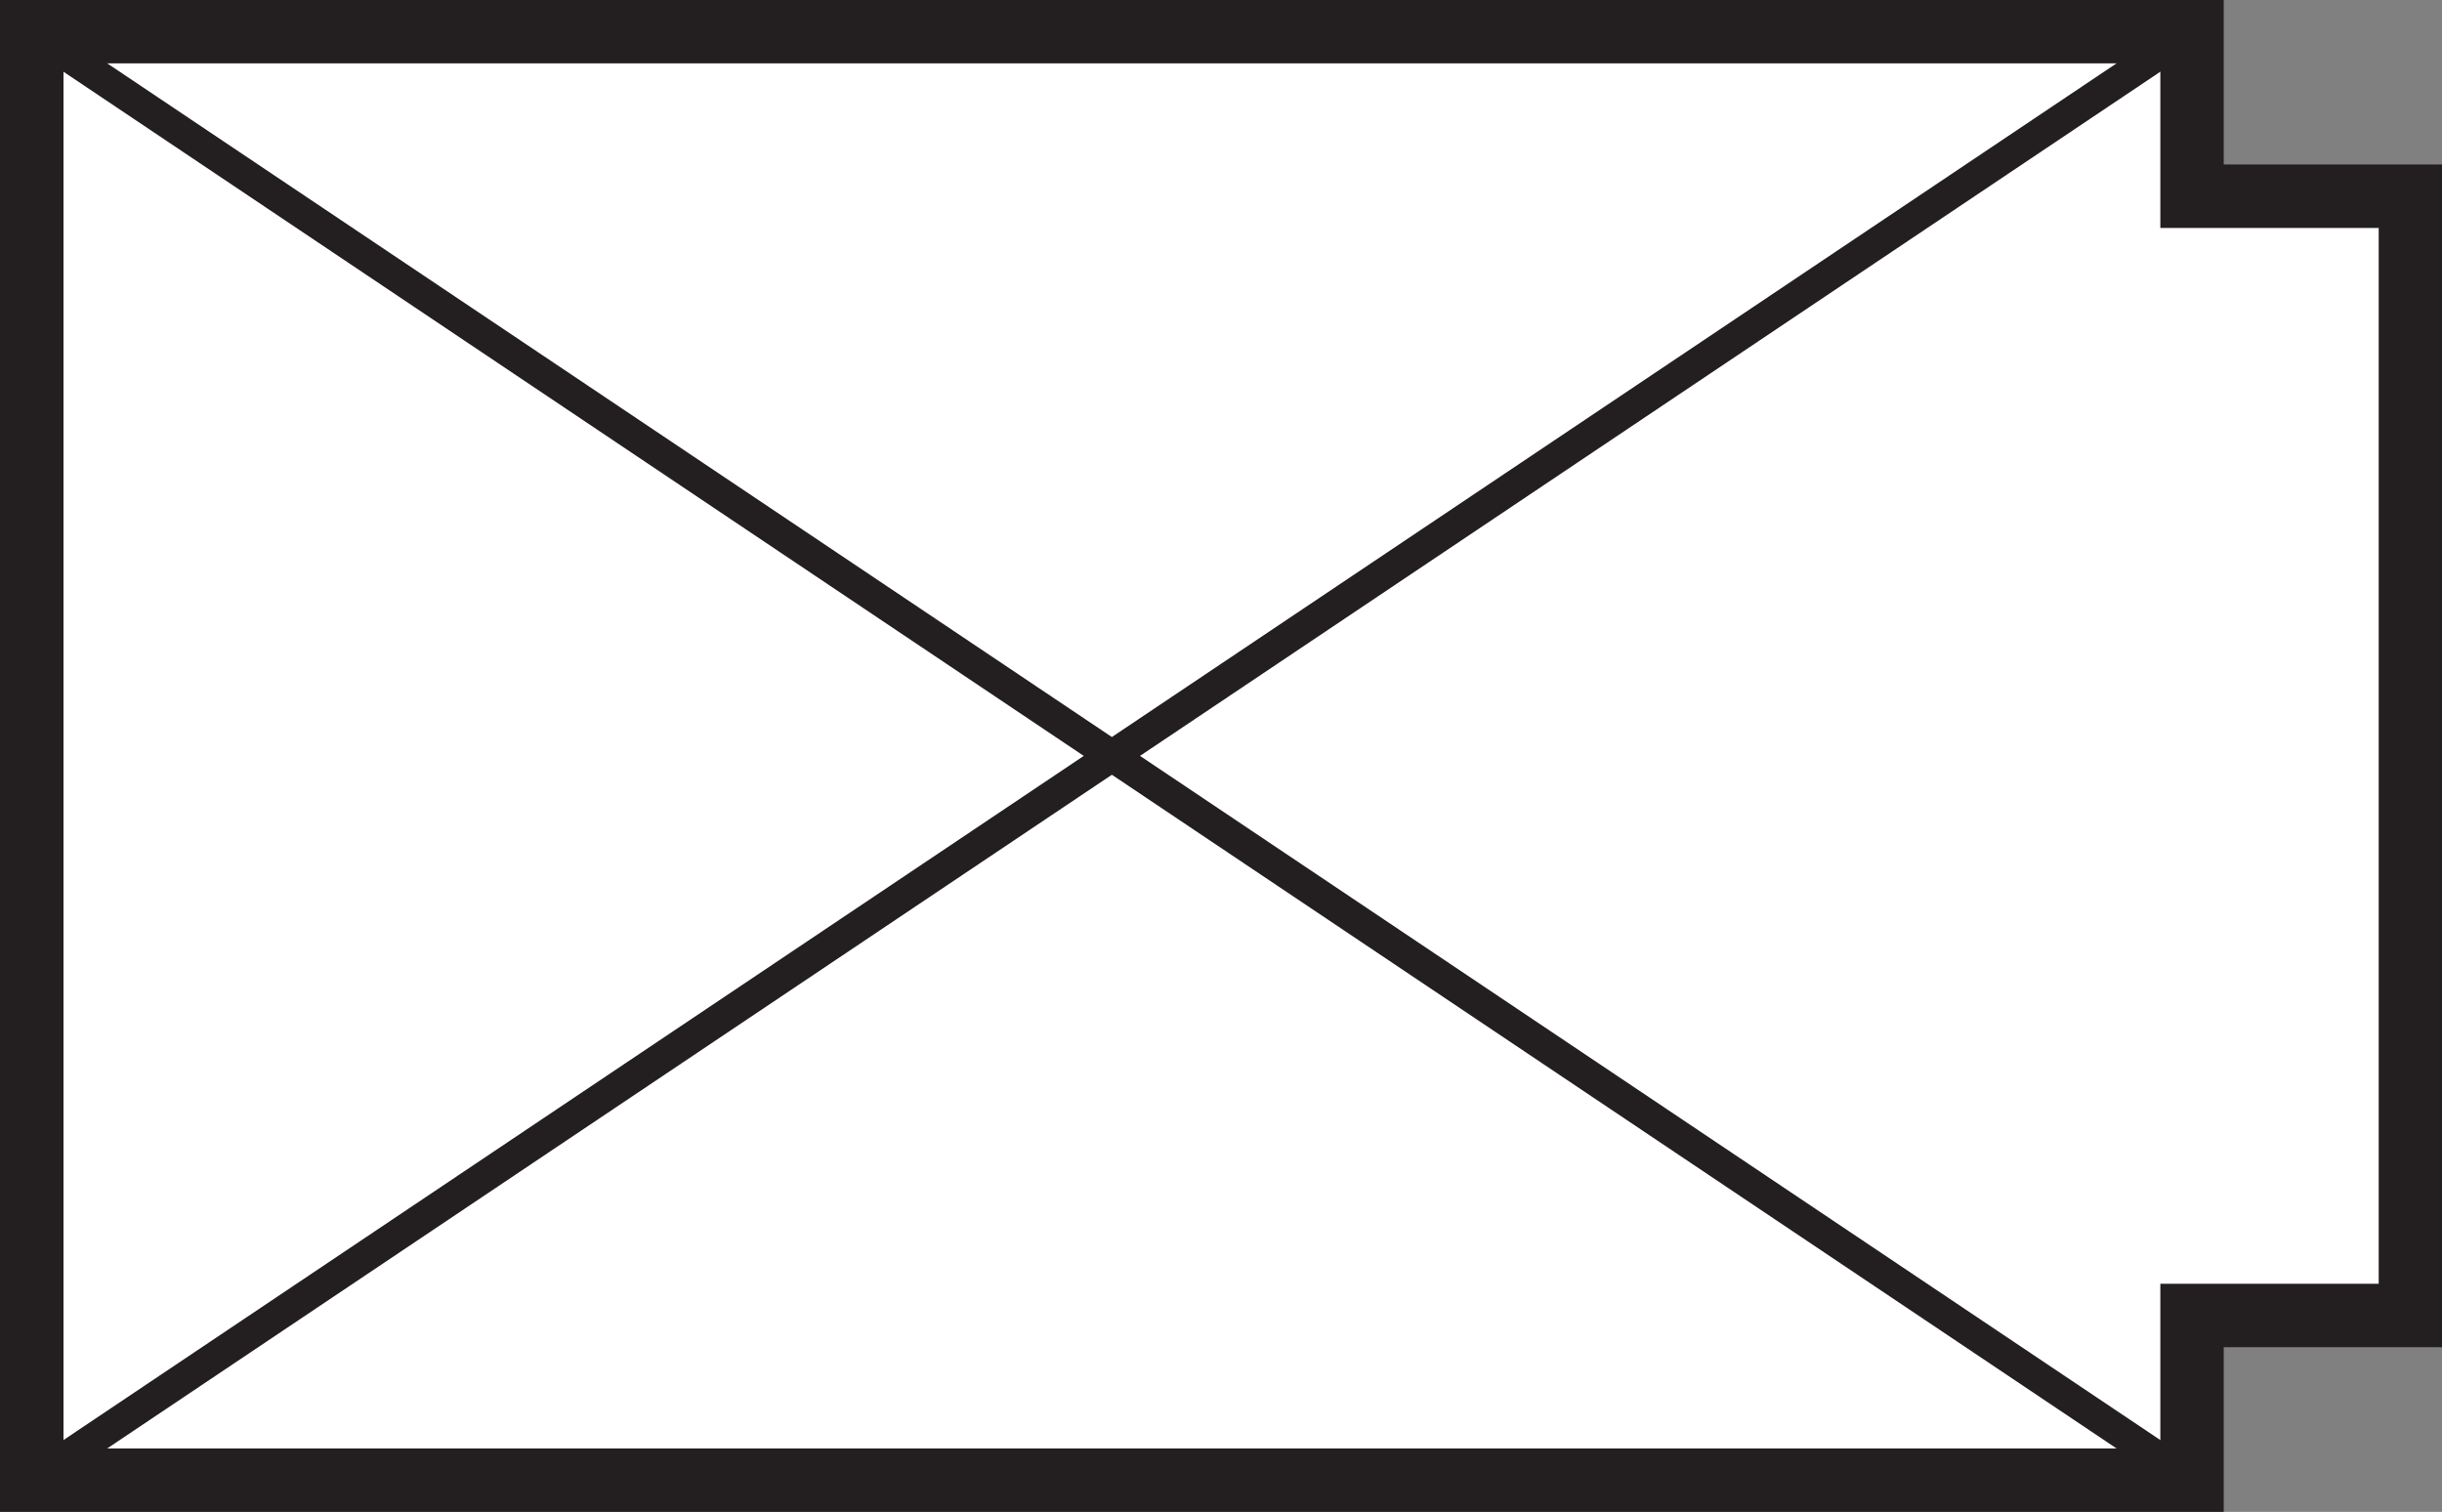 <?xml version="1.0" encoding="UTF-8" standalone="no"?>
<!-- Created with Inkscape (http://www.inkscape.org/) -->

<svg
   xmlns:dc="http://purl.org/dc/elements/1.1/"
   xmlns:cc="http://creativecommons.org/ns#"
   xmlns:rdf="http://www.w3.org/1999/02/22-rdf-syntax-ns#"
   xmlns:svg="http://www.w3.org/2000/svg"
   xmlns="http://www.w3.org/2000/svg"
   version="1.1"
   width="70.863"
   height="43.875"
   id="svg2"
   xml:space="preserve"><rect width="100%" height="100%" fill="#808080" stroke="none"/><defs
     id="defs6"><clipPath
       id="clipPath18"><path
         d="m 0,0 566.934,0 0,351 L 0,351 0,0 z"
         id="path20" /></clipPath></defs><g
     transform="matrix(1.25,0,0,-1.25,0,43.875)"
     id="g10"><path
       d="m 0.948,34.128 49.864,0.19 0,-3.792 5.119,0.19 0,-25.975 -5.119,-0.19 0,-3.792 -50.244,0.19 z"
       id="path3005"
       style="fill:#ffffff;fill-opacity:1;stroke:none" /><g
       transform="scale(0.1,0.1)"
       id="g12"><g
         id="g14"><g
           clip-path="url(#clipPath18)"
           id="g16"><path
             d="m 501.516,336.293 c 0,-9.594 0,-38.219 0,-38.219 0,0 39.937,0 50.691,0 0,-13.105 0,-231.988 0,-245.113 -10.754,0 -50.691,0 -50.691,0 0,0 0,-28.625 0,-38.234 -14.114,0 -472.688,0 -486.774,0 0,13.77 0,307.789 0,321.566 14.086,0 472.66,0 486.774,0 z M 0,351.035 0,0 516.23,0 c 0,0 0,28.621 0,38.242 10.762,0 50.704,0 50.704,0 l 0,274.578 c 0,0 -39.942,0 -50.704,0 0,9.59 0,38.215 0,38.215 l -516.23,0"
             id="path22"
             style="fill:#231f20;fill-opacity:1;fill-rule:nonzero;stroke:none" /><path
             d="M 7.375,7.363 508.867,343.66 M 7.375,343.66 508.867,7.363"
             id="path24"
             style="fill:none;stroke:#231f20;stroke-width:7.276;stroke-linecap:butt;stroke-linejoin:miter;stroke-miterlimit:4;stroke-opacity:1;stroke-dasharray:none" /></g></g></g></g></svg>